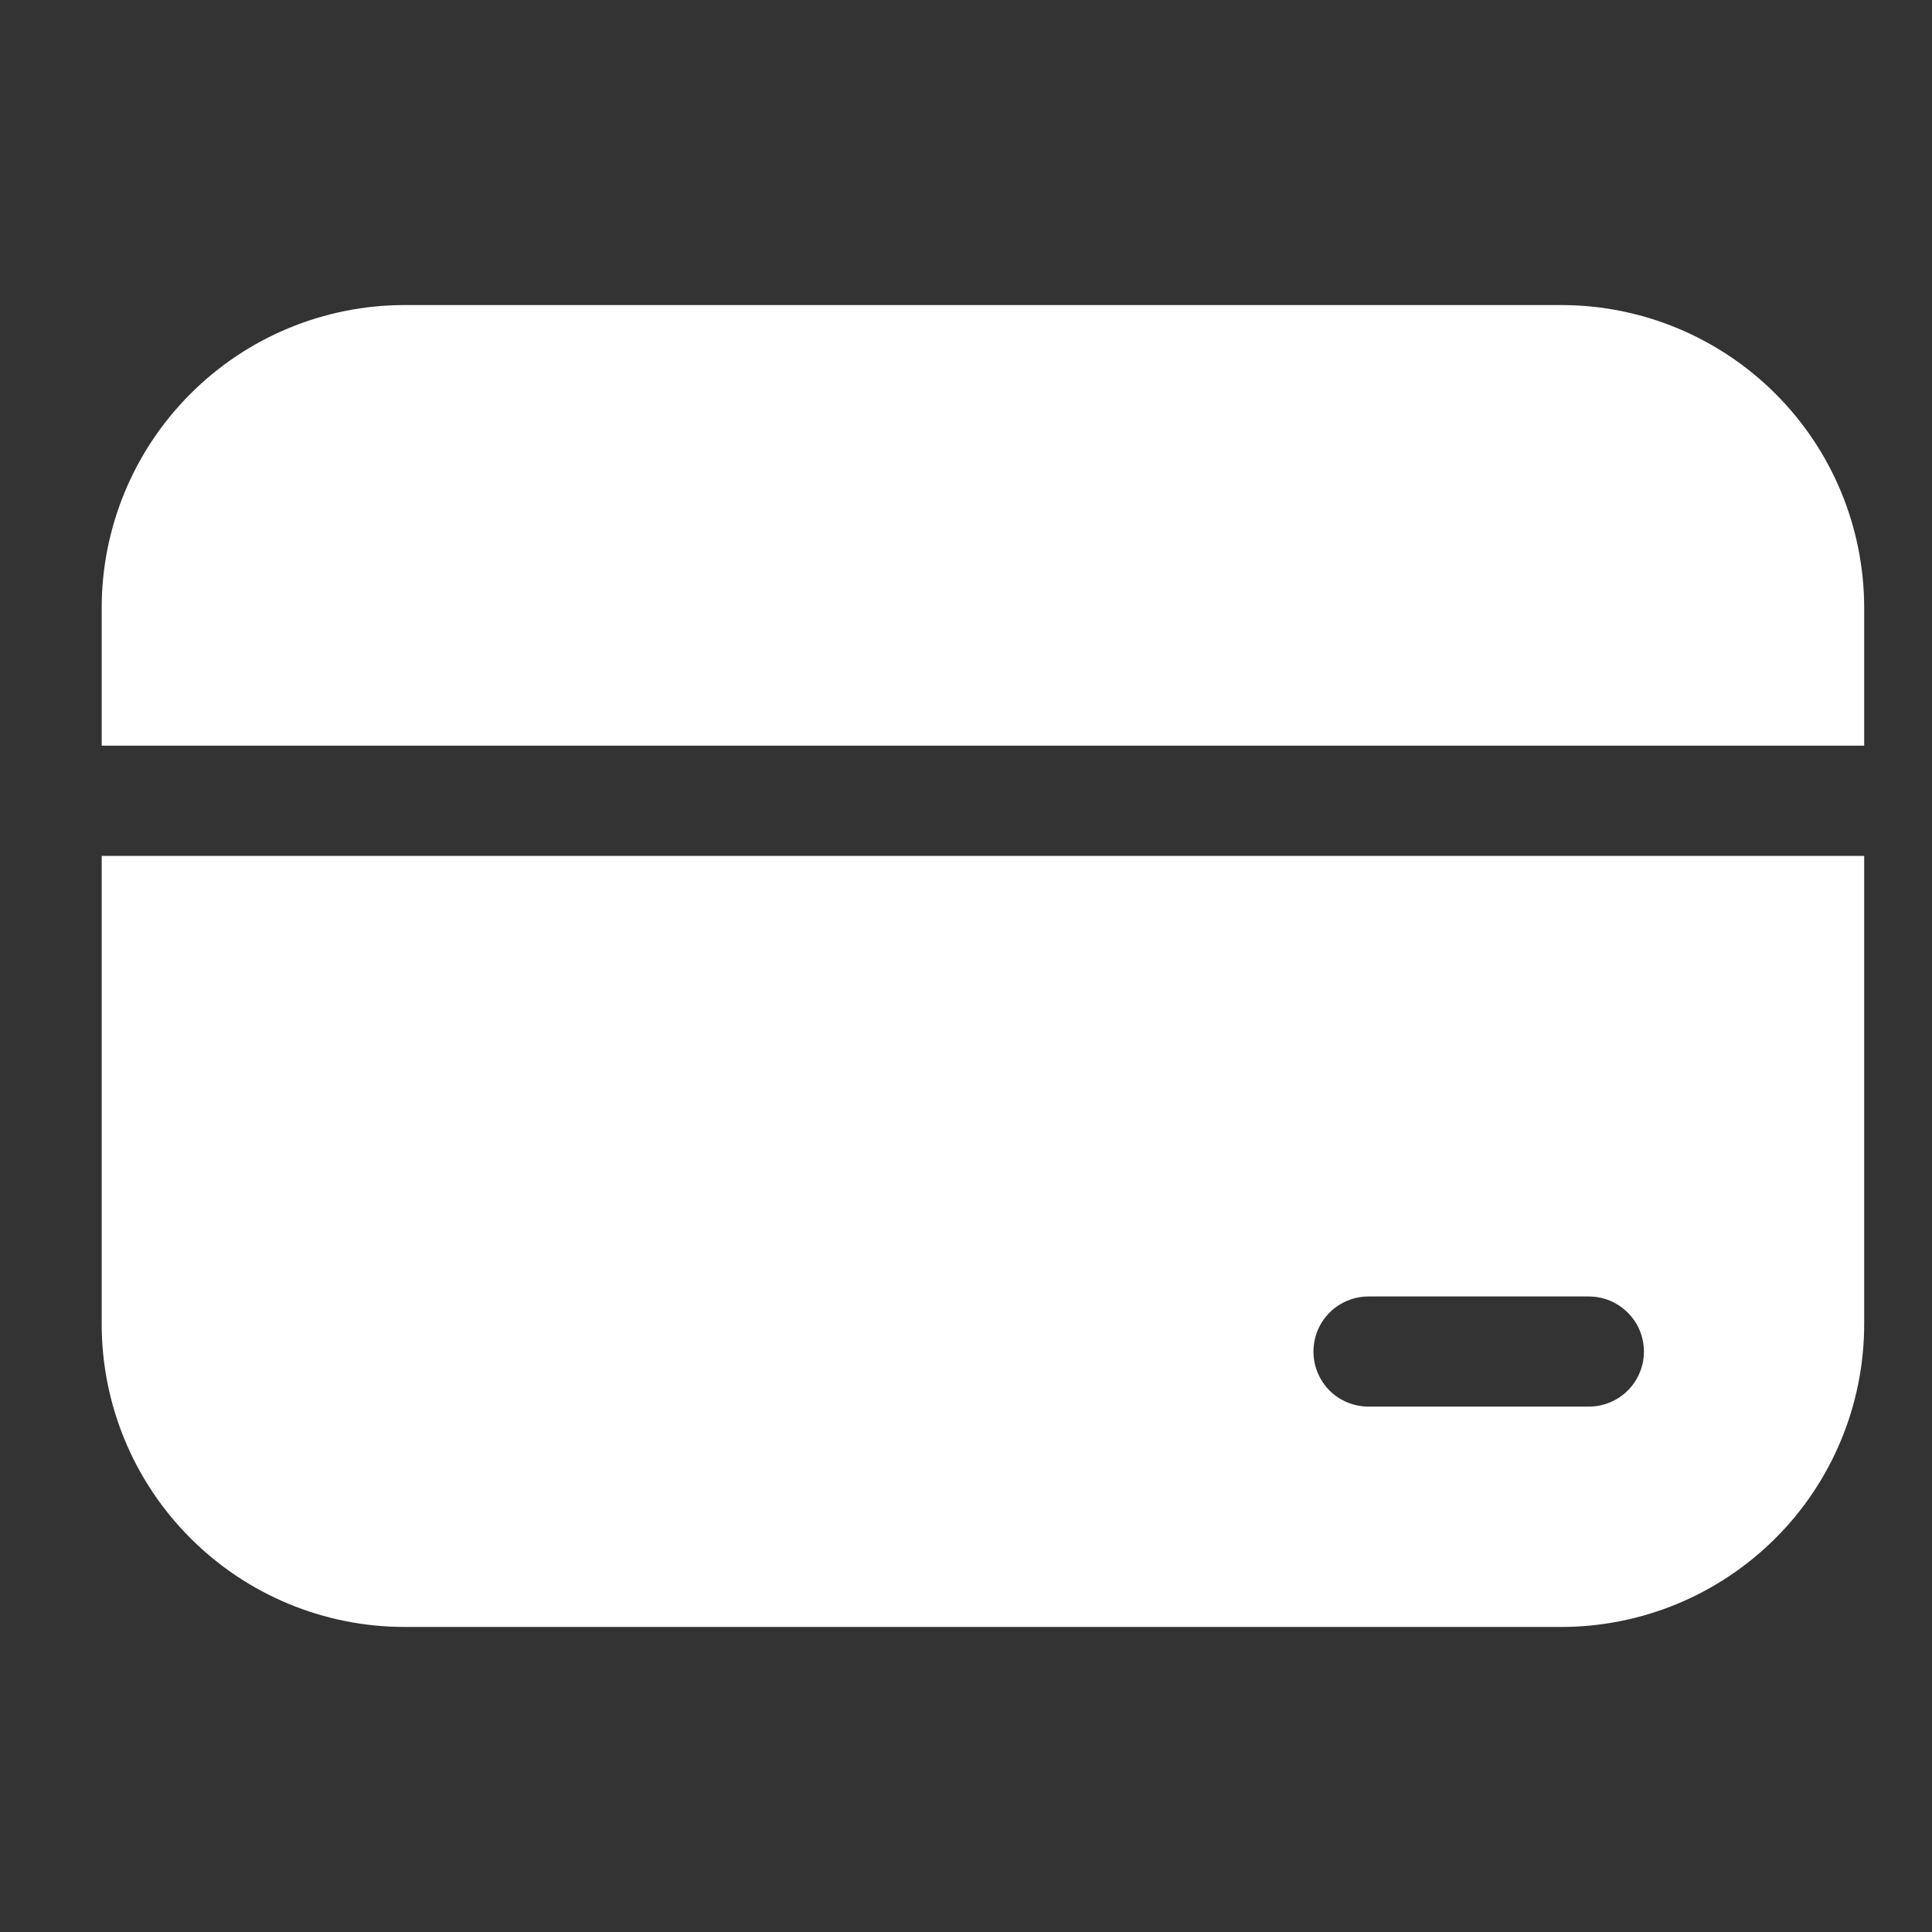 <svg width="19" height="19" viewBox="0 0 19 19" fill="none" xmlns="http://www.w3.org/2000/svg">
<rect x="0" y="0" width="19" height="19" fill="#333333" stroke="none"/>
<path d="M3.979 3C3.189 3 2.431 3.314 1.873 3.873C1.314 4.431 1 5.189 1 5.979V7.333H18.333V5.979C18.333 5.189 18.02 4.431 17.461 3.873C16.902 3.314 16.144 3 15.354 3H3.979ZM18.333 8.417H1V13.021C1 13.811 1.314 14.569 1.873 15.127C2.431 15.686 3.189 16 3.979 16H15.354C16.144 16 16.902 15.686 17.461 15.127C18.02 14.569 18.333 13.811 18.333 13.021V8.417ZM13.458 12.75H15.625C15.769 12.75 15.906 12.807 16.008 12.909C16.11 13.01 16.167 13.148 16.167 13.292C16.167 13.435 16.11 13.573 16.008 13.675C15.906 13.776 15.769 13.833 15.625 13.833H13.458C13.315 13.833 13.177 13.776 13.075 13.675C12.974 13.573 12.917 13.435 12.917 13.292C12.917 13.148 12.974 13.01 13.075 12.909C13.177 12.807 13.315 12.75 13.458 12.75Z" fill="white"/>
</svg>
